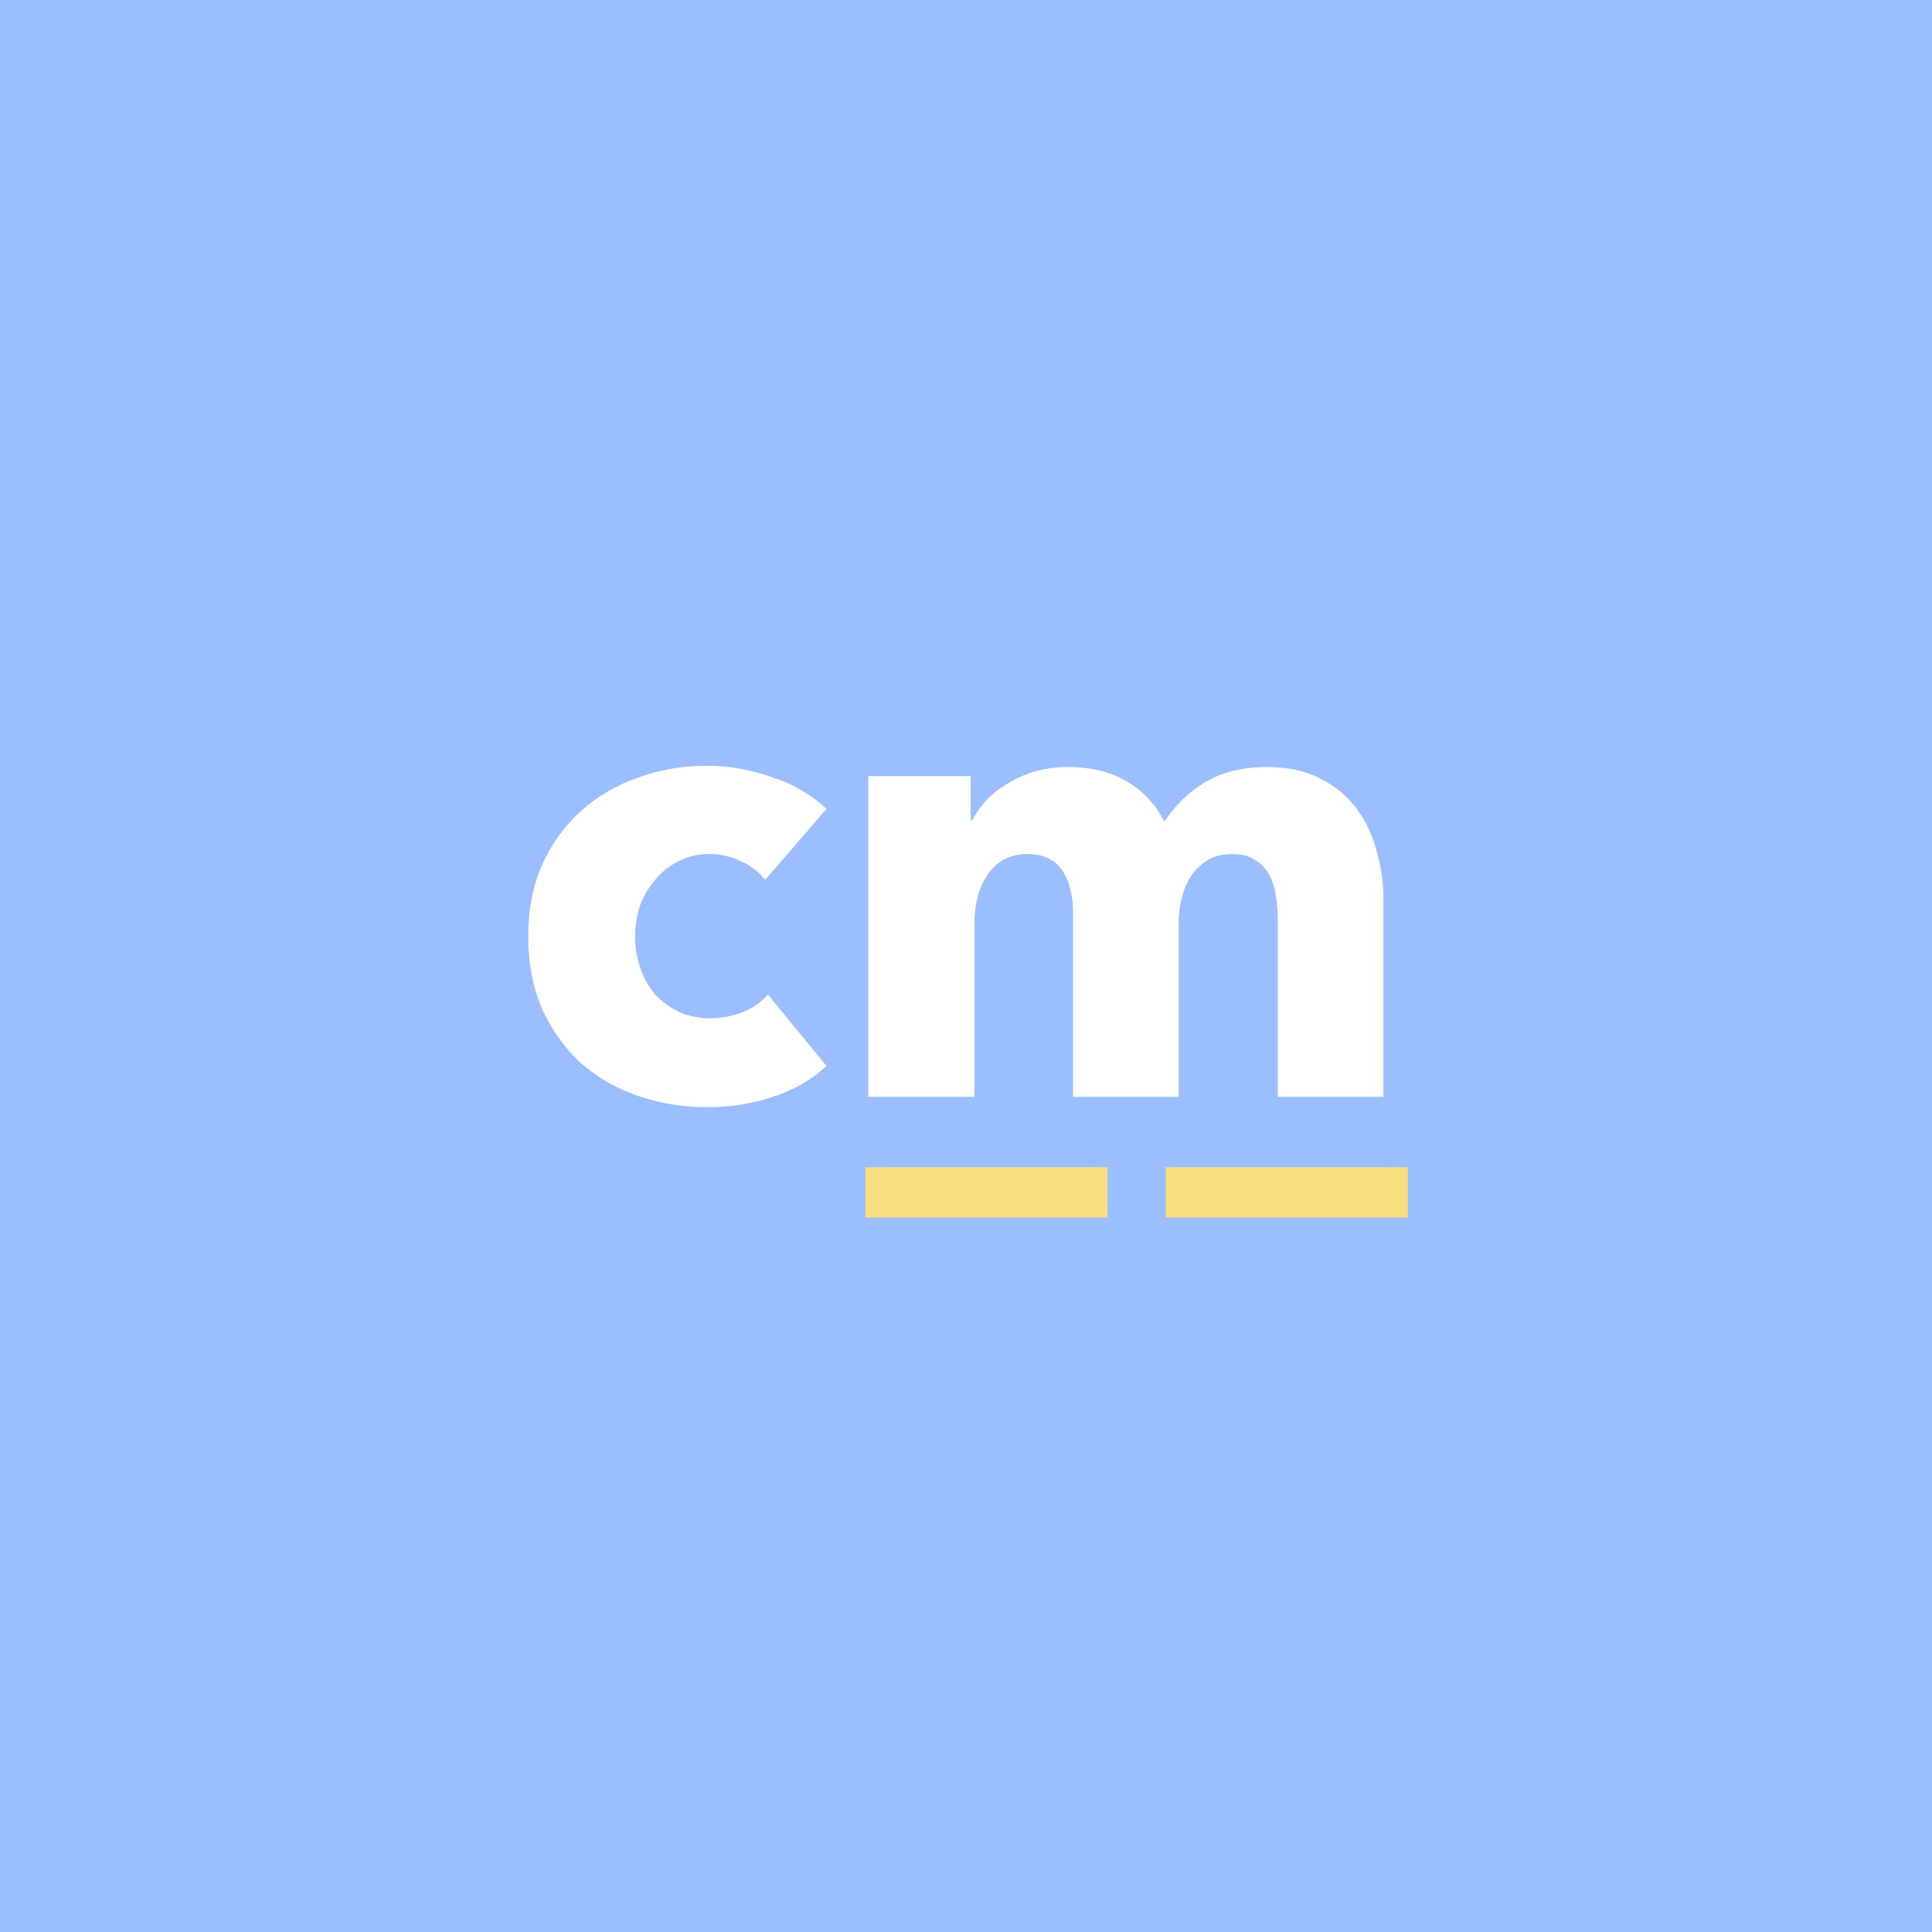 <svg xmlns="http://www.w3.org/2000/svg" width="192" height="192" fill="none">
  <rect width="100%" height="100%" fill="#9ABEFF" />
  <path fill="#fff"
    d="M76.048 87.432c-.597-.768-1.408-1.387-2.432-1.856a7.455 7.455 0 0 0-3.136-.704c-1.11 0-2.112.235-3.008.704a6.737 6.737 0 0 0-2.304 1.792 8.52 8.52 0 0 0-1.536 2.56 9.48 9.48 0 0 0-.512 3.136c0 1.11.17 2.155.512 3.136a8.337 8.337 0 0 0 1.472 2.624 7.88 7.88 0 0 0 2.368 1.728c.939.427 1.984.64 3.136.64a8.865 8.865 0 0 0 3.136-.576c1.067-.427 1.92-1.024 2.56-1.792l5.824 7.104c-1.323 1.28-3.03 2.283-5.12 3.008-2.09.725-4.31 1.088-6.656 1.088-2.517 0-4.864-.384-7.04-1.152-2.176-.768-4.075-1.877-5.696-3.328-1.579-1.493-2.837-3.285-3.776-5.376-.896-2.09-1.344-4.459-1.344-7.104 0-2.603.448-4.95 1.344-7.04.939-2.09 2.197-3.861 3.776-5.312 1.621-1.493 3.52-2.624 5.696-3.392 2.176-.81 4.501-1.216 6.976-1.216 1.152 0 2.283.107 3.392.32a19.27 19.27 0 0 1 3.264.896c1.067.341 2.027.79 2.88 1.344a10.836 10.836 0 0 1 2.304 1.728l-6.08 7.04ZM126.988 109V91.592c0-.896-.064-1.75-.192-2.56-.128-.853-.363-1.579-.704-2.176a3.725 3.725 0 0 0-1.408-1.408c-.555-.384-1.302-.576-2.24-.576-.896 0-1.686.192-2.368.576a5.677 5.677 0 0 0-1.664 1.536c-.427.64-.747 1.387-.961 2.24-.213.81-.319 1.664-.319 2.56V109h-10.496V90.824c0-1.835-.363-3.285-1.088-4.352-.726-1.067-1.878-1.6-3.456-1.6-1.664 0-2.966.661-3.904 1.984-.897 1.323-1.344 2.944-1.344 4.864V109h-10.56V77.128h10.175v4.416h.129c.384-.683.853-1.344 1.408-1.984a9.094 9.094 0 0 1 2.112-1.664c.81-.512 1.706-.917 2.688-1.216 1.024-.299 2.133-.448 3.328-.448 2.304 0 4.245.47 5.824 1.408 1.621.939 2.88 2.283 3.776 4.032a12.135 12.135 0 0 1 4.095-3.968c1.665-.981 3.691-1.472 6.081-1.472 2.176 0 3.989.405 5.44 1.216 1.493.768 2.688 1.792 3.584 3.072.896 1.237 1.536 2.645 1.92 4.224.426 1.536.64 3.05.64 4.544V109h-10.496Z" />
  <path fill="#F9DE81" d="M86 116h24.068v5H86zm29.844 0h24.068v5h-24.068z" />
</svg>
